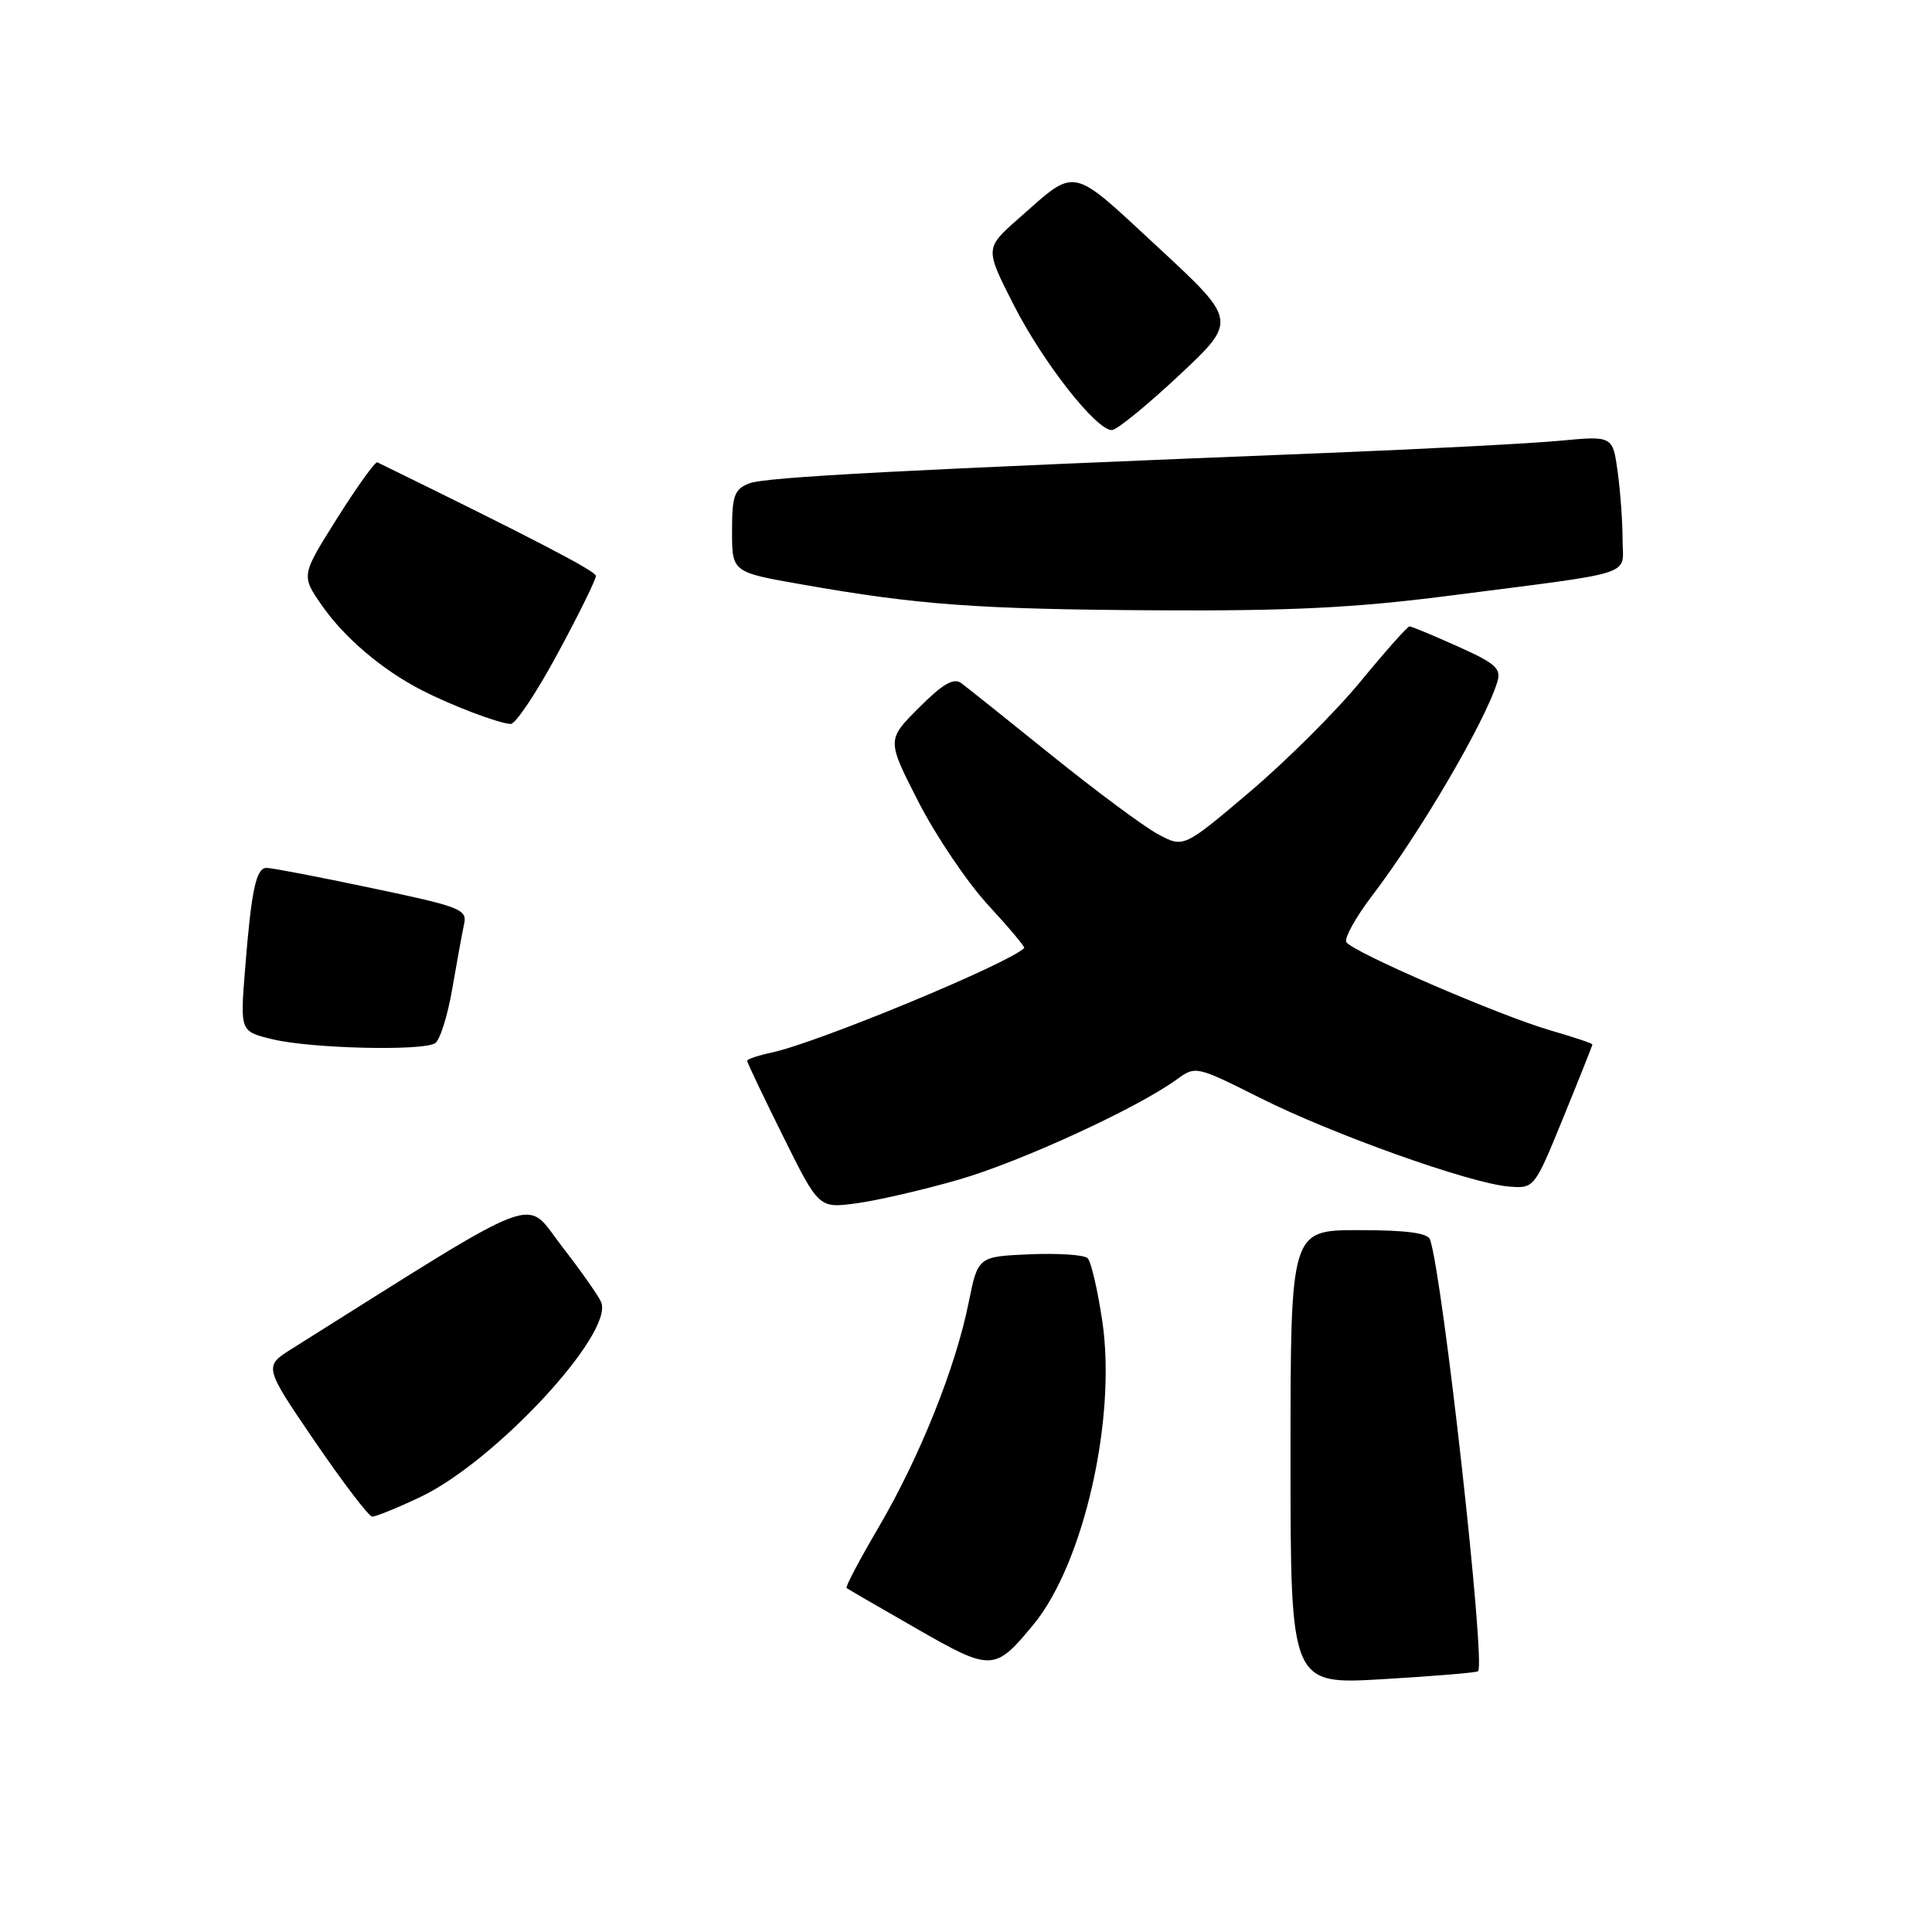 <?xml version="1.0" encoding="UTF-8" standalone="no"?>
<!DOCTYPE svg PUBLIC "-//W3C//DTD SVG 1.1//EN" "http://www.w3.org/Graphics/SVG/1.1/DTD/svg11.dtd" >
<svg xmlns="http://www.w3.org/2000/svg" xmlns:xlink="http://www.w3.org/1999/xlink" version="1.1" viewBox="0 0 256 256">
 <g >
 <path fill="currentColor"
d=" M 195.85 221.45 C 196.89 220.49 191.19 169.24 189.49 164.25 C 189.19 163.37 186.36 163.00 180.03 163.00 C 171.00 163.00 171.00 163.00 171.00 193.11 C 171.00 223.22 171.00 223.22 183.25 222.50 C 189.99 222.10 195.66 221.63 195.85 221.45 Z  M 136.94 215.26 C 143.60 207.18 147.97 187.91 146.06 175.06 C 145.45 170.93 144.57 167.17 144.12 166.72 C 143.67 166.27 140.22 166.04 136.44 166.20 C 129.58 166.50 129.58 166.50 128.34 172.65 C 126.61 181.25 121.85 193.10 116.44 202.34 C 113.91 206.65 111.99 210.29 112.17 210.42 C 112.35 210.56 116.51 212.97 121.41 215.78 C 131.38 221.50 131.80 221.49 136.94 215.26 Z  M 55.68 198.37 C 65.54 193.71 81.28 176.78 79.67 172.57 C 79.37 171.80 77.03 168.47 74.48 165.18 C 69.38 158.62 72.65 157.38 38.72 178.69 C 34.94 181.06 34.94 181.06 41.72 191.00 C 45.45 196.46 48.87 200.94 49.31 200.96 C 49.76 200.98 52.62 199.82 55.68 198.37 Z  M 127.00 156.32 C 135.17 153.97 150.72 146.83 155.94 143.02 C 158.42 141.22 158.52 141.24 166.97 145.48 C 176.59 150.31 194.76 156.79 199.90 157.22 C 203.30 157.50 203.30 157.50 207.15 148.07 C 209.27 142.89 211.00 138.53 211.00 138.39 C 211.00 138.25 208.47 137.41 205.37 136.51 C 198.59 134.53 179.21 126.15 178.40 124.84 C 178.09 124.33 179.62 121.57 181.80 118.70 C 188.13 110.42 196.75 95.72 198.39 90.40 C 198.95 88.58 198.23 87.93 193.15 85.65 C 189.90 84.19 187.03 83.00 186.77 83.00 C 186.50 83.00 183.60 86.26 180.32 90.25 C 177.05 94.24 170.42 100.84 165.60 104.93 C 156.83 112.36 156.83 112.36 153.43 110.53 C 151.57 109.53 145.24 104.83 139.37 100.10 C 133.50 95.37 128.10 91.05 127.36 90.51 C 126.36 89.78 124.90 90.63 121.76 93.78 C 117.50 98.04 117.50 98.04 121.71 106.27 C 124.03 110.80 128.19 116.95 130.95 119.94 C 133.71 122.93 135.85 125.48 135.71 125.62 C 133.63 127.70 108.28 138.19 102.25 139.47 C 100.46 139.85 99.00 140.34 99.00 140.57 C 99.00 140.79 101.14 145.28 103.75 150.54 C 108.50 160.12 108.50 160.12 113.50 159.44 C 116.25 159.07 122.33 157.67 127.00 156.32 Z  M 57.66 138.23 C 58.30 137.82 59.32 134.57 59.93 131.00 C 60.55 127.42 61.25 123.56 61.50 122.42 C 61.92 120.50 60.98 120.13 49.23 117.67 C 42.23 116.19 35.97 114.99 35.33 115.00 C 33.92 115.00 33.31 117.89 32.46 128.59 C 31.82 136.68 31.82 136.68 36.16 137.72 C 41.27 138.94 55.99 139.29 57.66 138.23 Z  M 73.91 86.56 C 76.71 81.38 78.98 76.76 78.96 76.31 C 78.93 75.66 70.51 71.29 50.00 61.26 C 49.73 61.12 47.34 64.44 44.70 68.63 C 39.90 76.25 39.90 76.25 42.62 80.18 C 45.62 84.50 50.66 88.78 55.91 91.47 C 59.90 93.51 66.00 95.83 67.66 95.93 C 68.30 95.97 71.12 91.75 73.91 86.56 Z  M 191.68 78.98 C 217.34 75.68 215.00 76.43 215.00 71.51 C 215.00 69.18 214.71 65.13 214.35 62.51 C 213.69 57.74 213.69 57.74 206.60 58.41 C 202.69 58.77 188.93 59.49 176.00 60.01 C 119.29 62.27 101.36 63.21 99.25 64.06 C 97.30 64.84 97.00 65.69 97.00 70.39 C 97.00 75.82 97.00 75.82 106.25 77.44 C 121.68 80.16 129.52 80.73 153.21 80.87 C 170.76 80.97 179.51 80.54 191.68 78.98 Z  M 156.23 49.74 C 163.95 42.50 163.95 42.50 153.42 32.74 C 141.70 21.88 142.74 22.10 135.00 28.93 C 130.50 32.89 130.50 32.89 134.31 40.38 C 138.21 48.04 145.25 57.01 147.33 56.99 C 147.98 56.98 151.98 53.72 156.23 49.74 Z "/>
</g>
</svg>